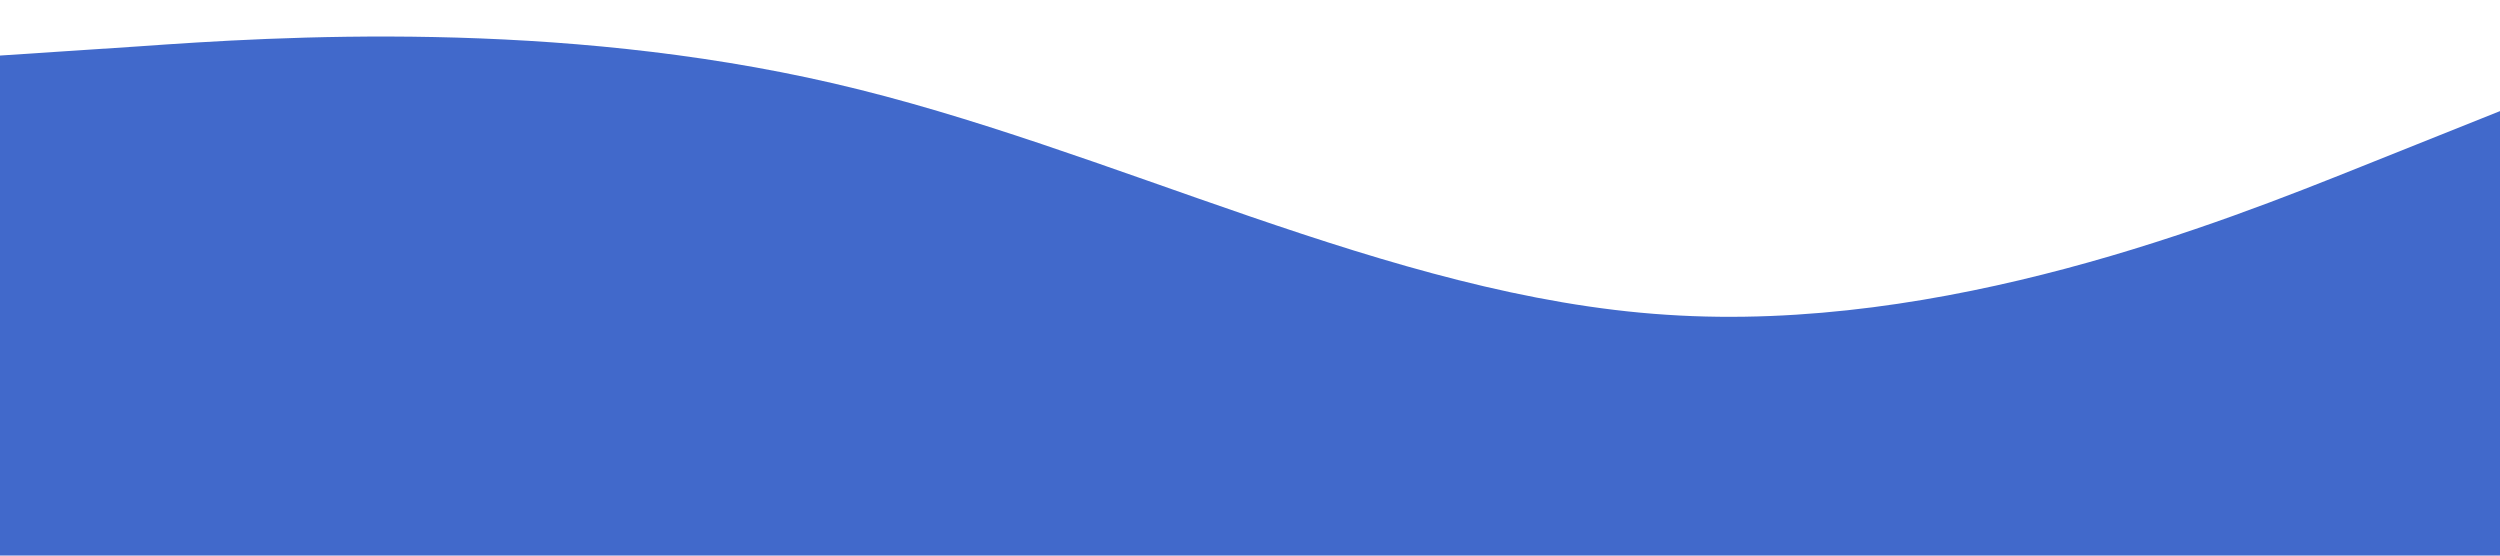 <?xml version="1.0" standalone="no"?><svg xmlns="http://www.w3.org/2000/svg" viewBox="0 0 1440 320"><path fill="#4169cb" fill-opacity="1" d="M0,32L80,26.7C160,21,320,11,480,48C640,85,800,171,960,181.3C1120,192,1280,128,1360,96L1440,64L1440,320L1360,320C1280,320,1120,320,960,320C800,320,640,320,480,320C320,320,160,320,80,320L0,320Z"></path></svg>